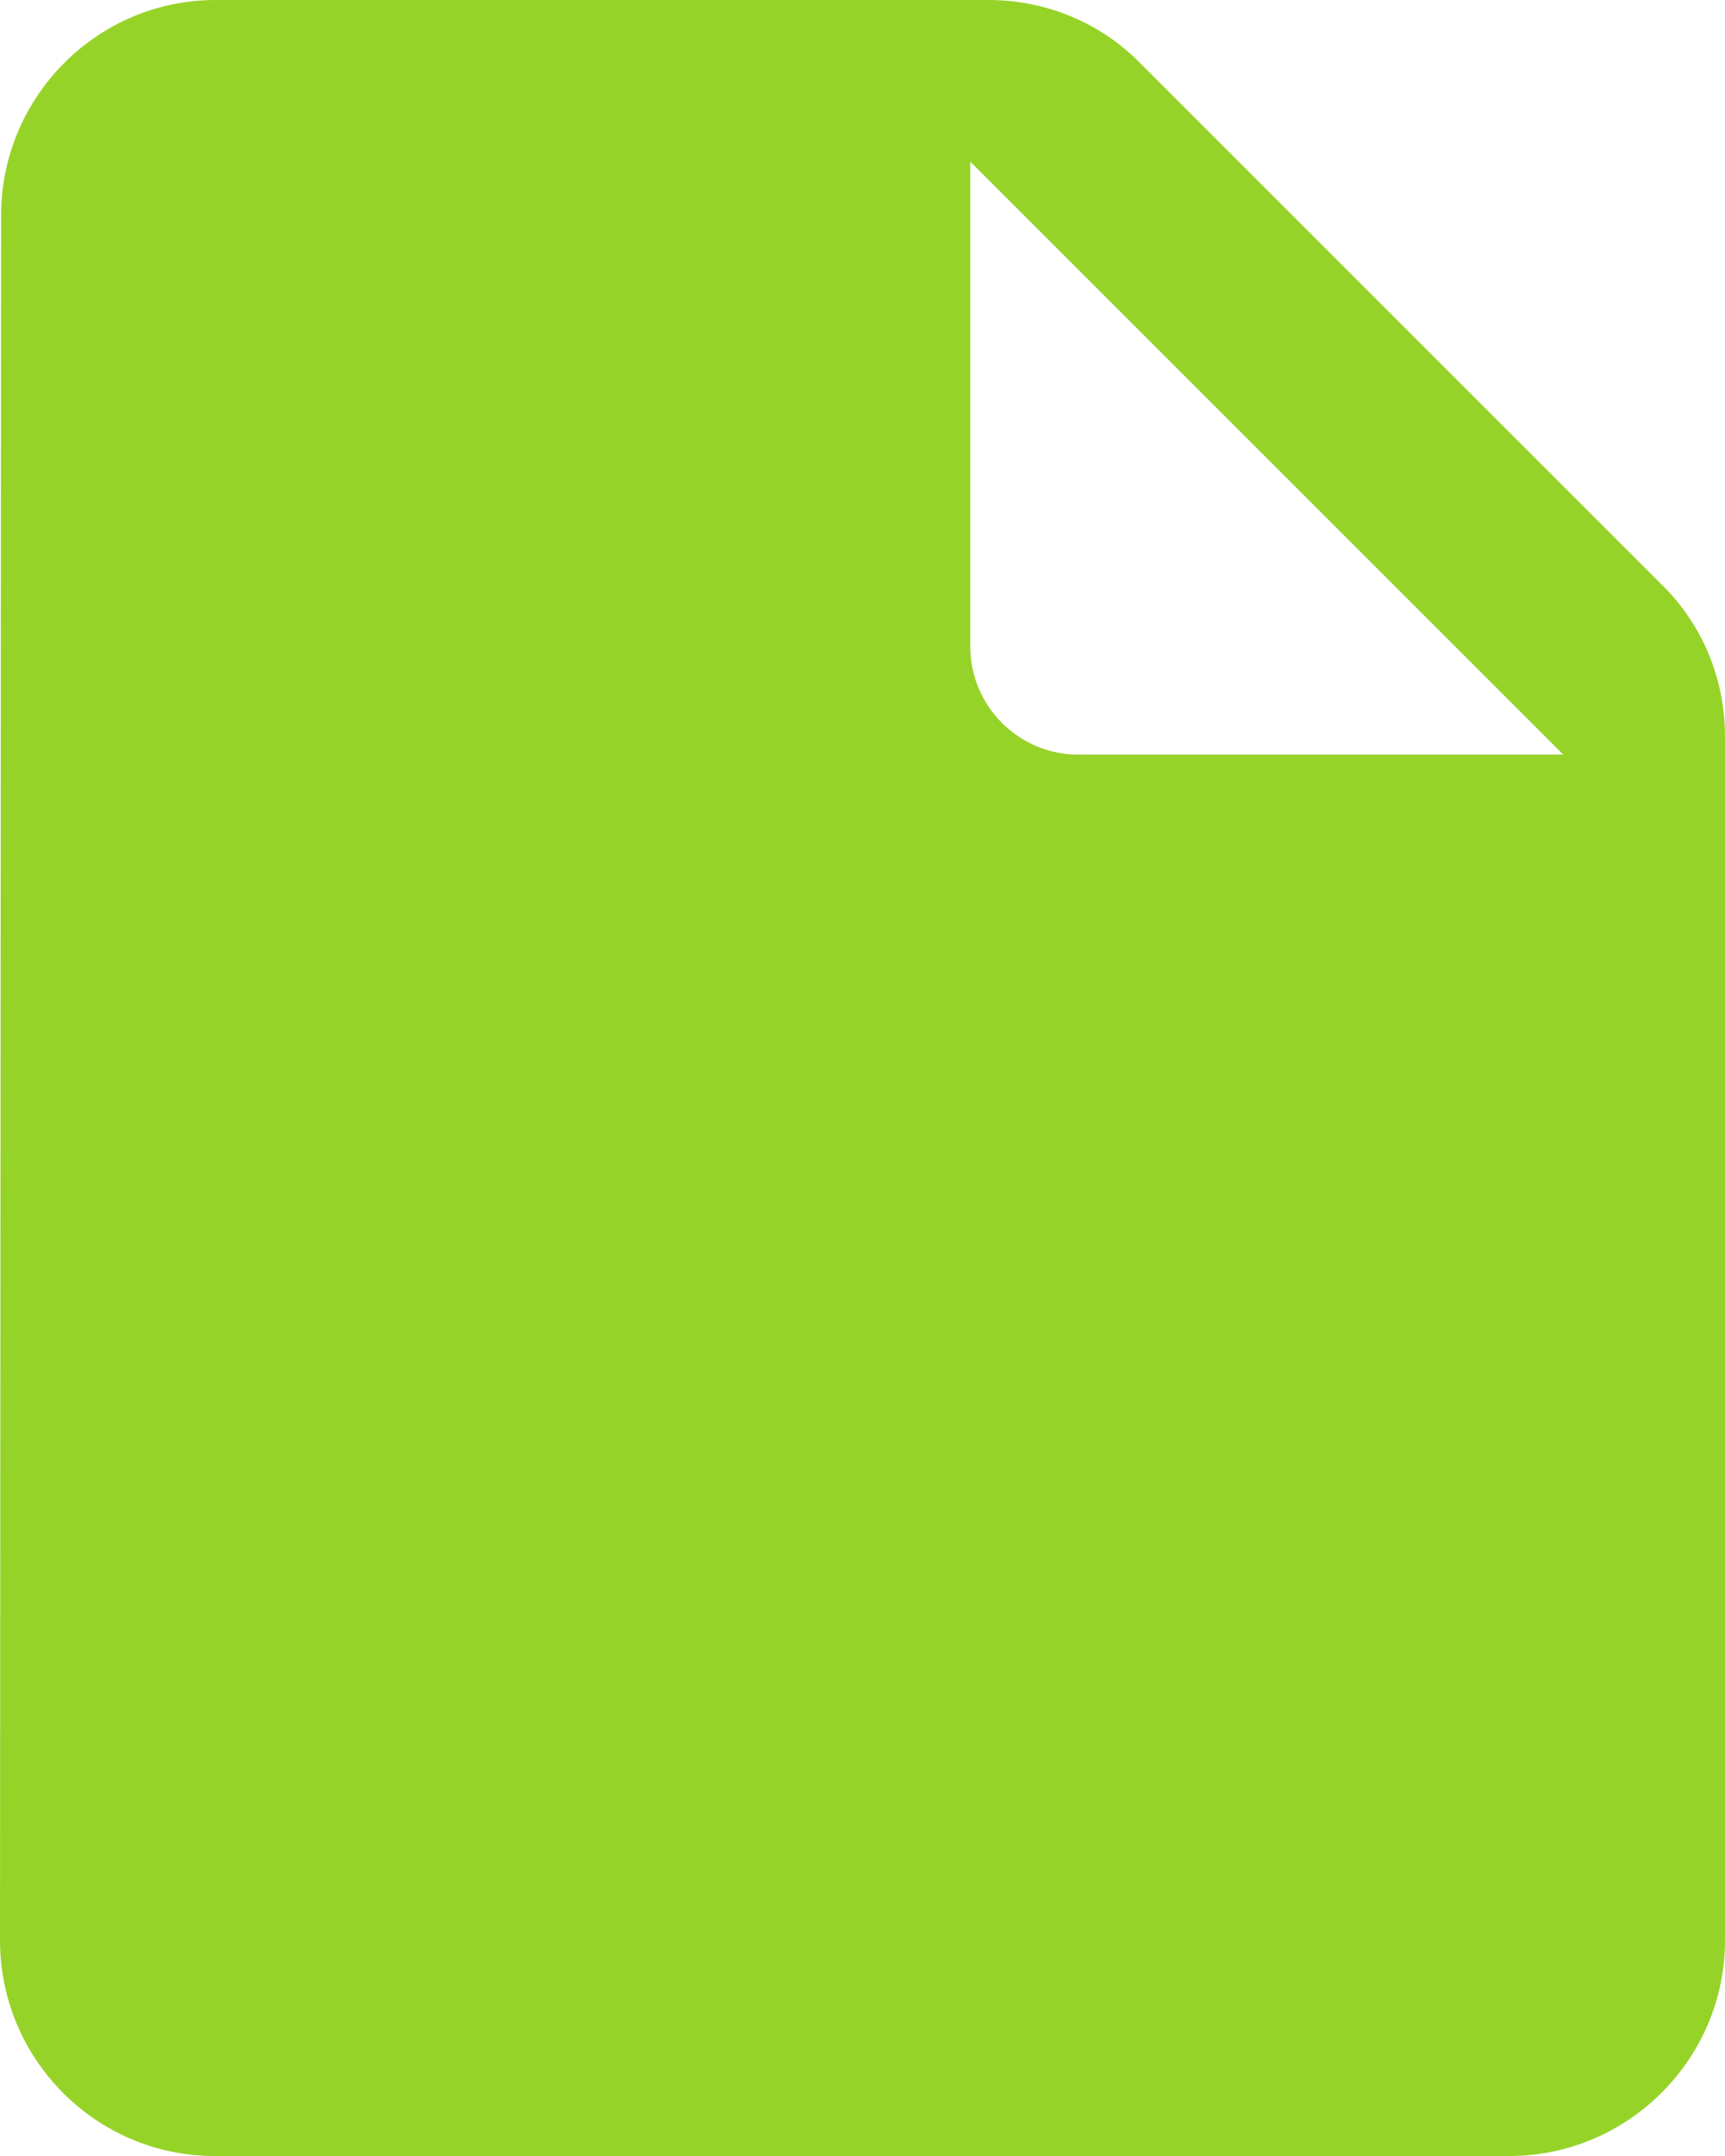 <svg width="16" height="20" viewBox="0 0 16 20" fill="none" xmlns="http://www.w3.org/2000/svg">
<path fill-rule="evenodd" clip-rule="evenodd" d="M0.01 2C0.01 0.9 0.9 0 2 0H9.17C9.7 0 10.21 0.21 10.58 0.59L15.41 5.42C15.79 5.79 16 6.3 16 6.83V18C16 19.1 15.1 20 14 20H1.99C0.89 20 0 19.1 0 18L0.01 2ZM9 1.5V6C9 6.55 9.45 7 10 7H14.5L9 1.5Z" fill="#96D328"/>
</svg>
